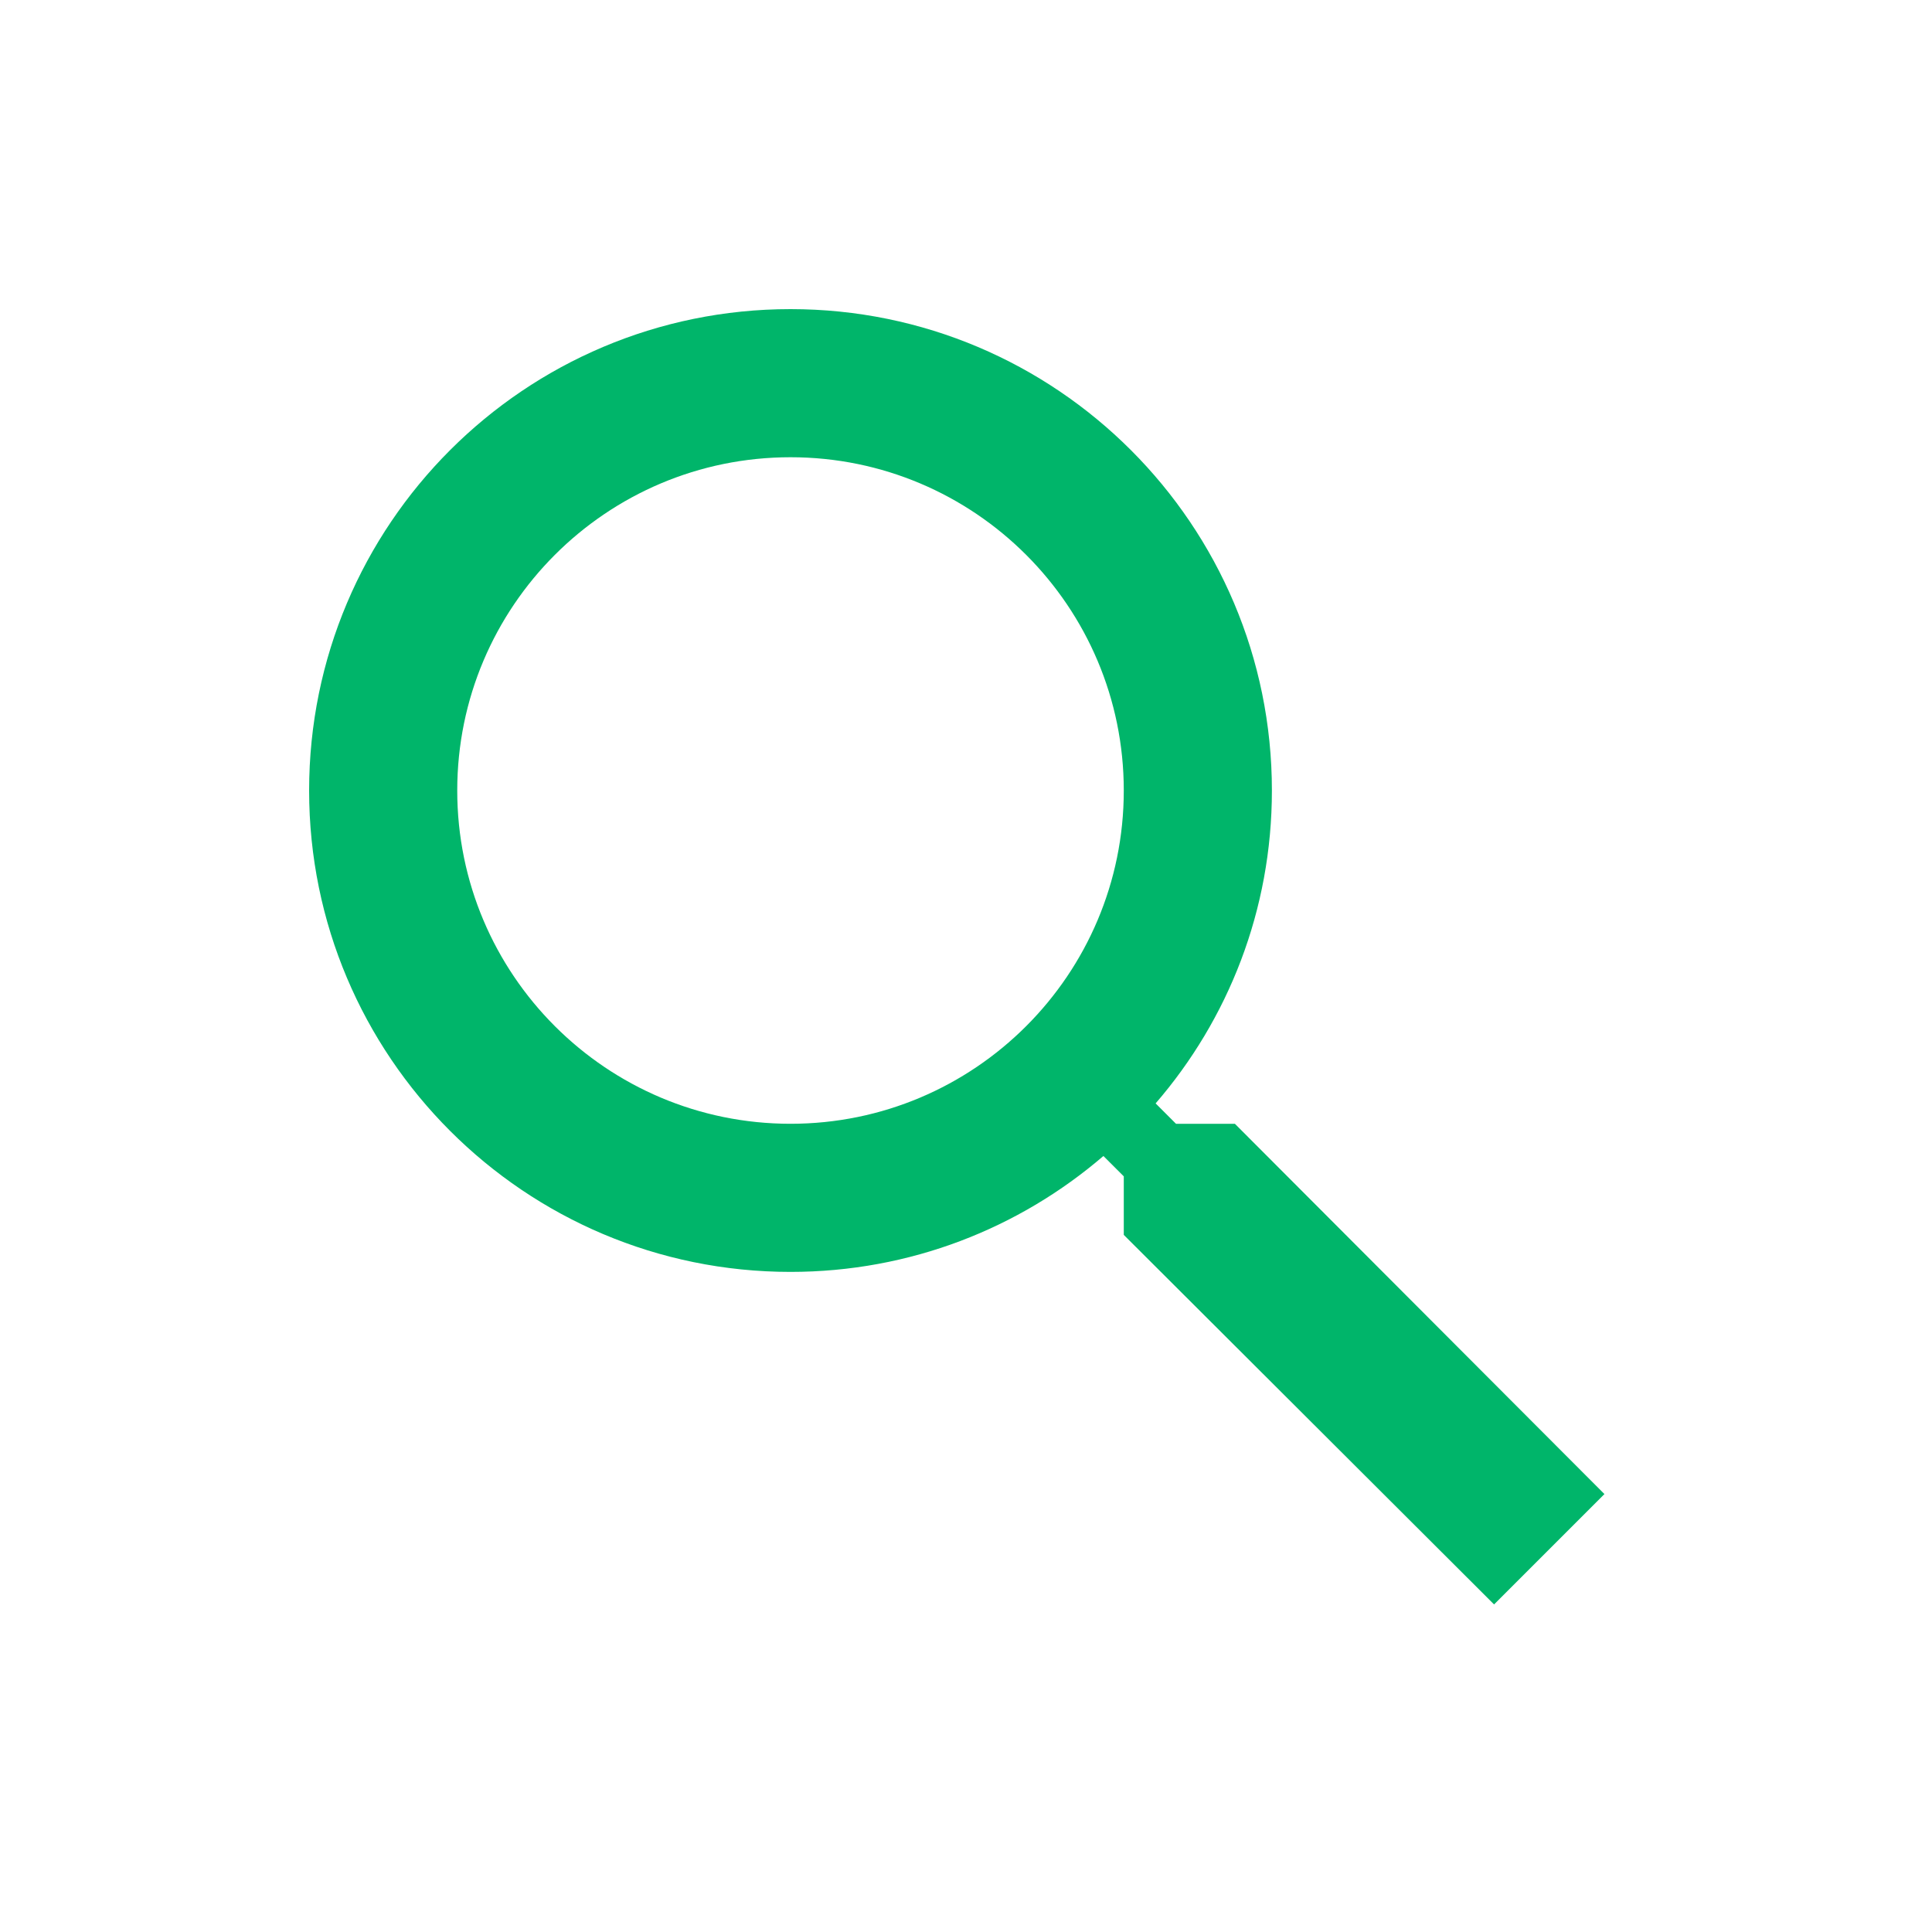 <svg width="75" height="75" viewBox="0 0 75 75" fill="none" xmlns="http://www.w3.org/2000/svg">
<path d="M47.938 43.625H45.652L44.861 42.834C47.679 39.571 49.375 35.331 49.375 30.688C49.375 20.366 41.009 12 30.688 12C20.366 12 12 20.366 12 30.688C12 41.009 20.366 49.375 30.688 49.375C35.331 49.375 39.571 47.679 42.834 44.876L43.625 45.666V47.938L58 62.284L62.284 58L47.938 43.625ZM30.688 43.625C23.543 43.625 17.75 37.832 17.75 30.688C17.75 23.543 23.543 17.75 30.688 17.75C37.832 17.75 43.625 23.543 43.625 30.688C43.625 37.832 37.832 43.625 30.688 43.625Z" fill="#00B56A"/>
</svg>
